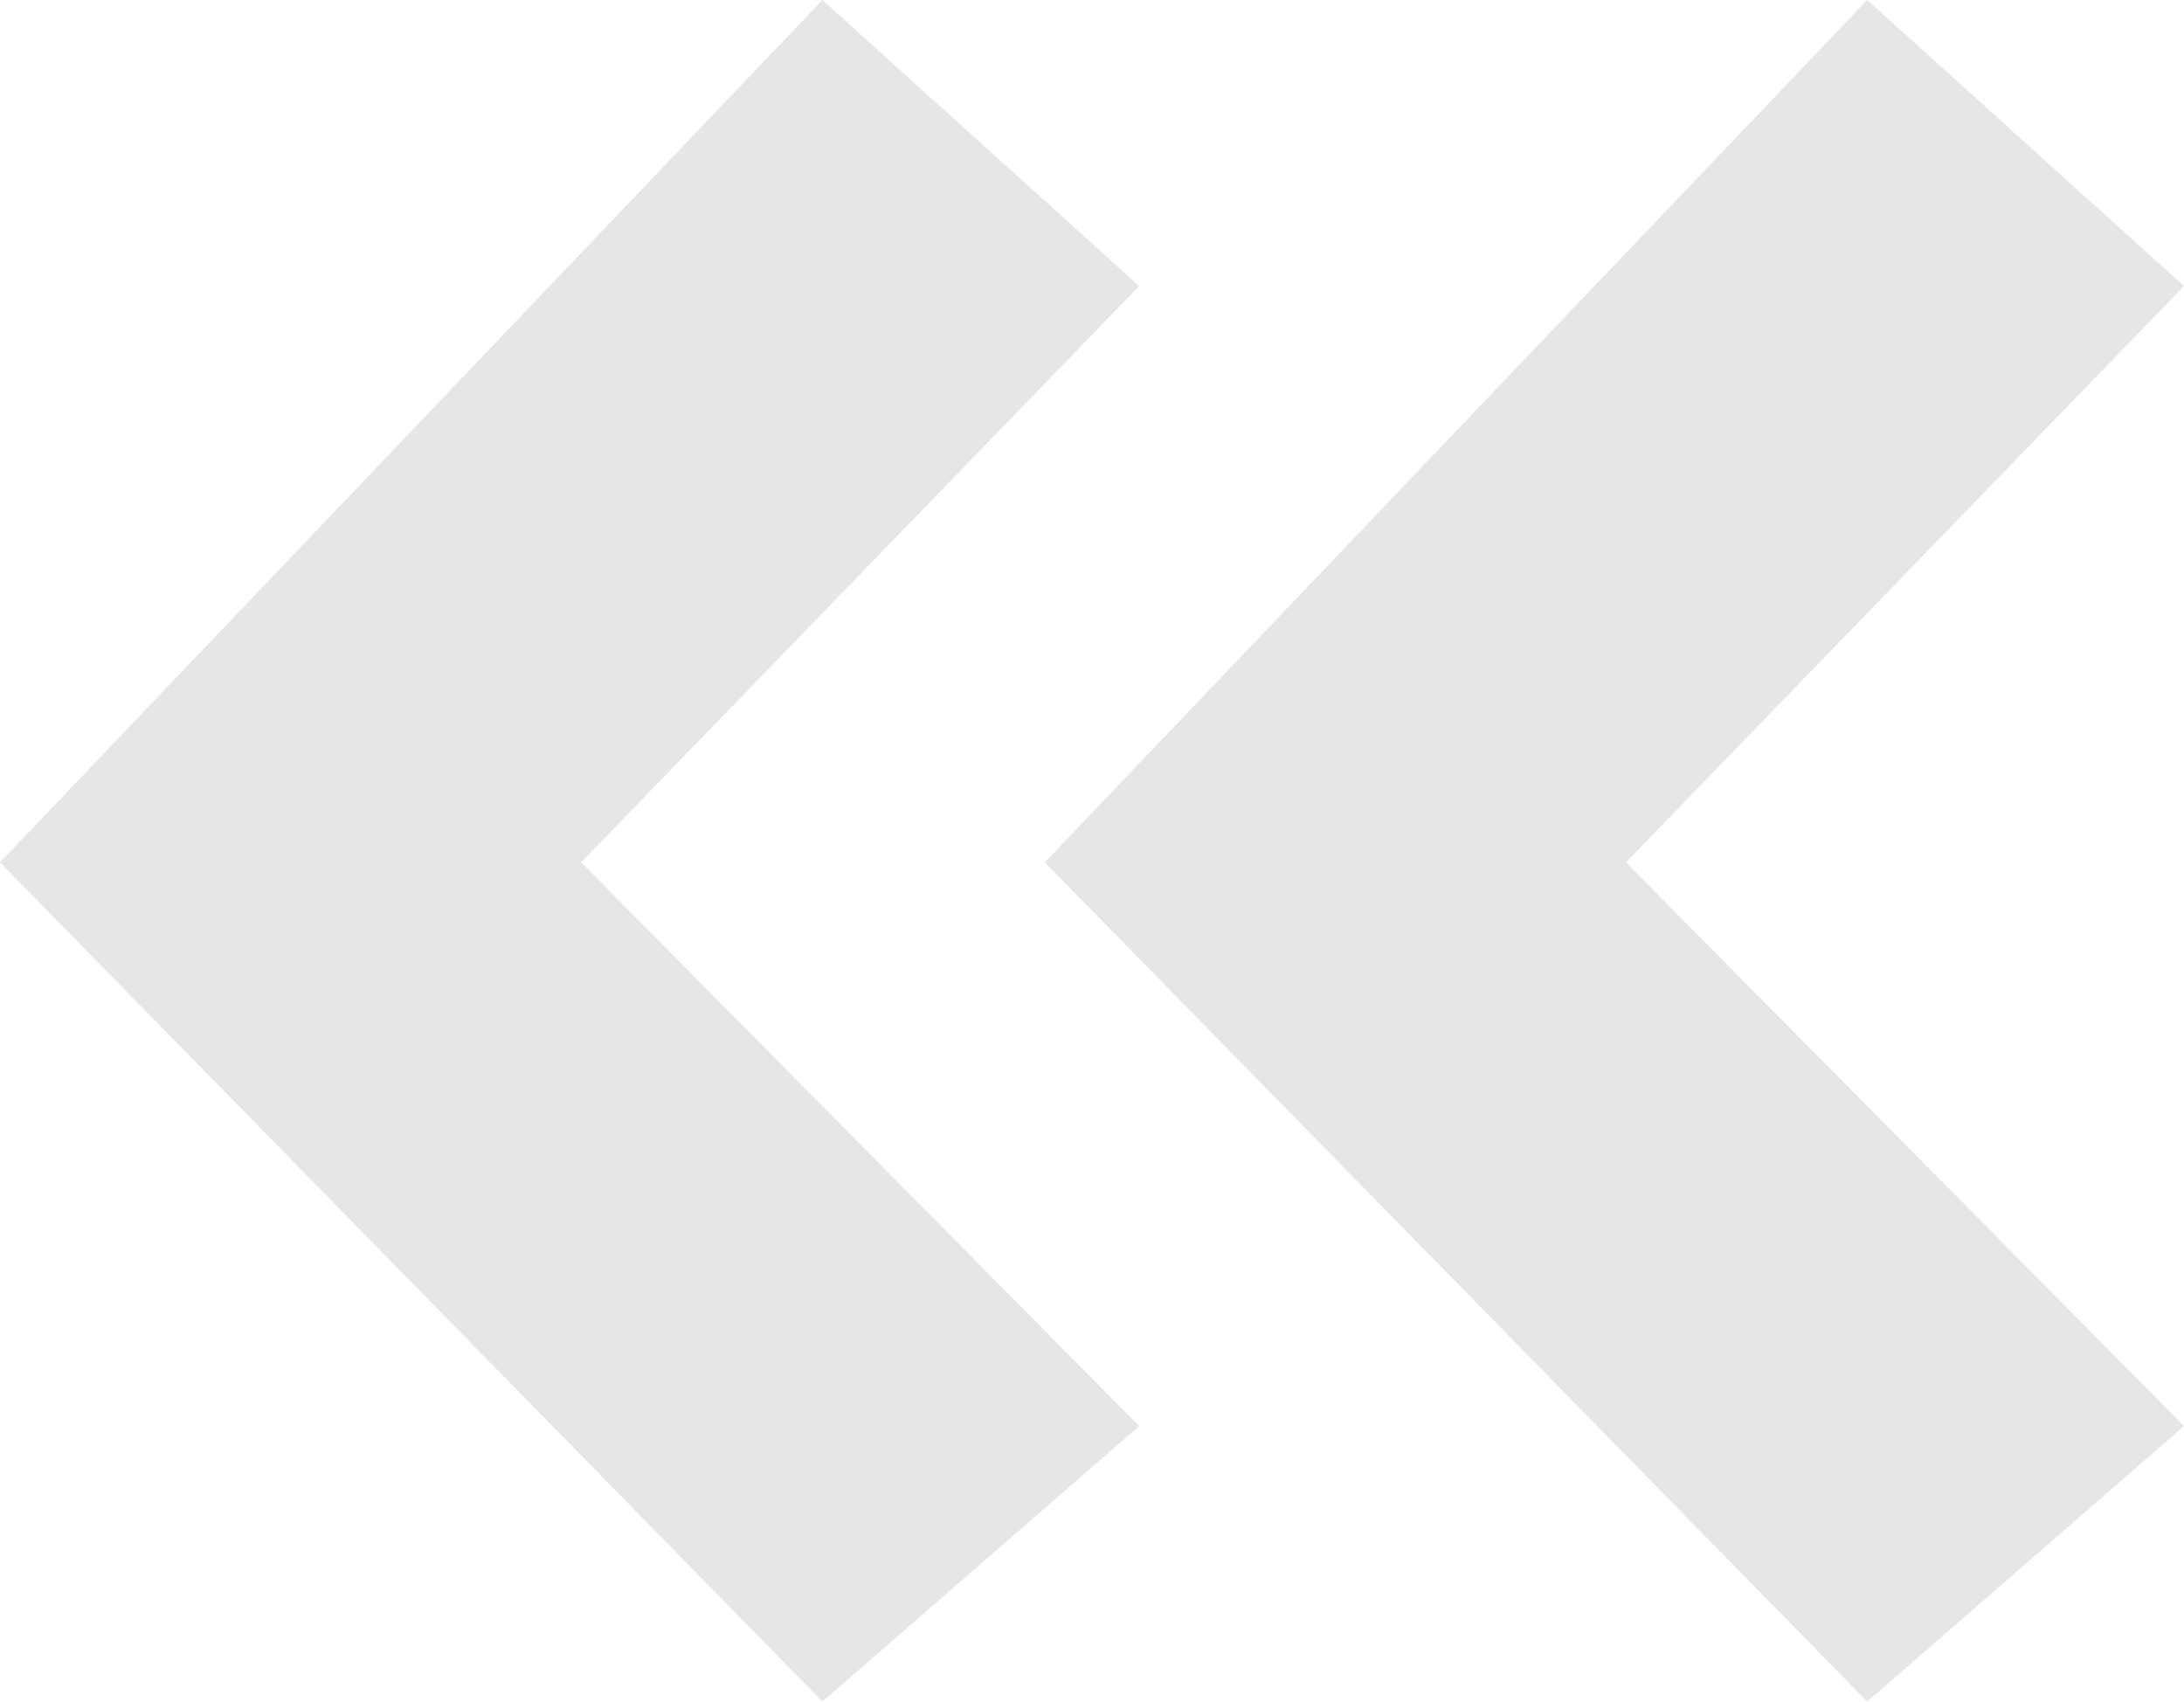 <svg width="181" height="141" viewBox="0 0 181 141" fill="none" xmlns="http://www.w3.org/2000/svg"><path d="M154.745 141L86.588 71.459L154.745 0L181 23.703L134.75 71.459L181 118.168L154.745 141ZM68.157 141L0 71.459L68.157 0L94.412 23.703L48.162 71.459L94.412 118.168L68.157 141Z" fill="black" fill-opacity="0.1"/></svg>